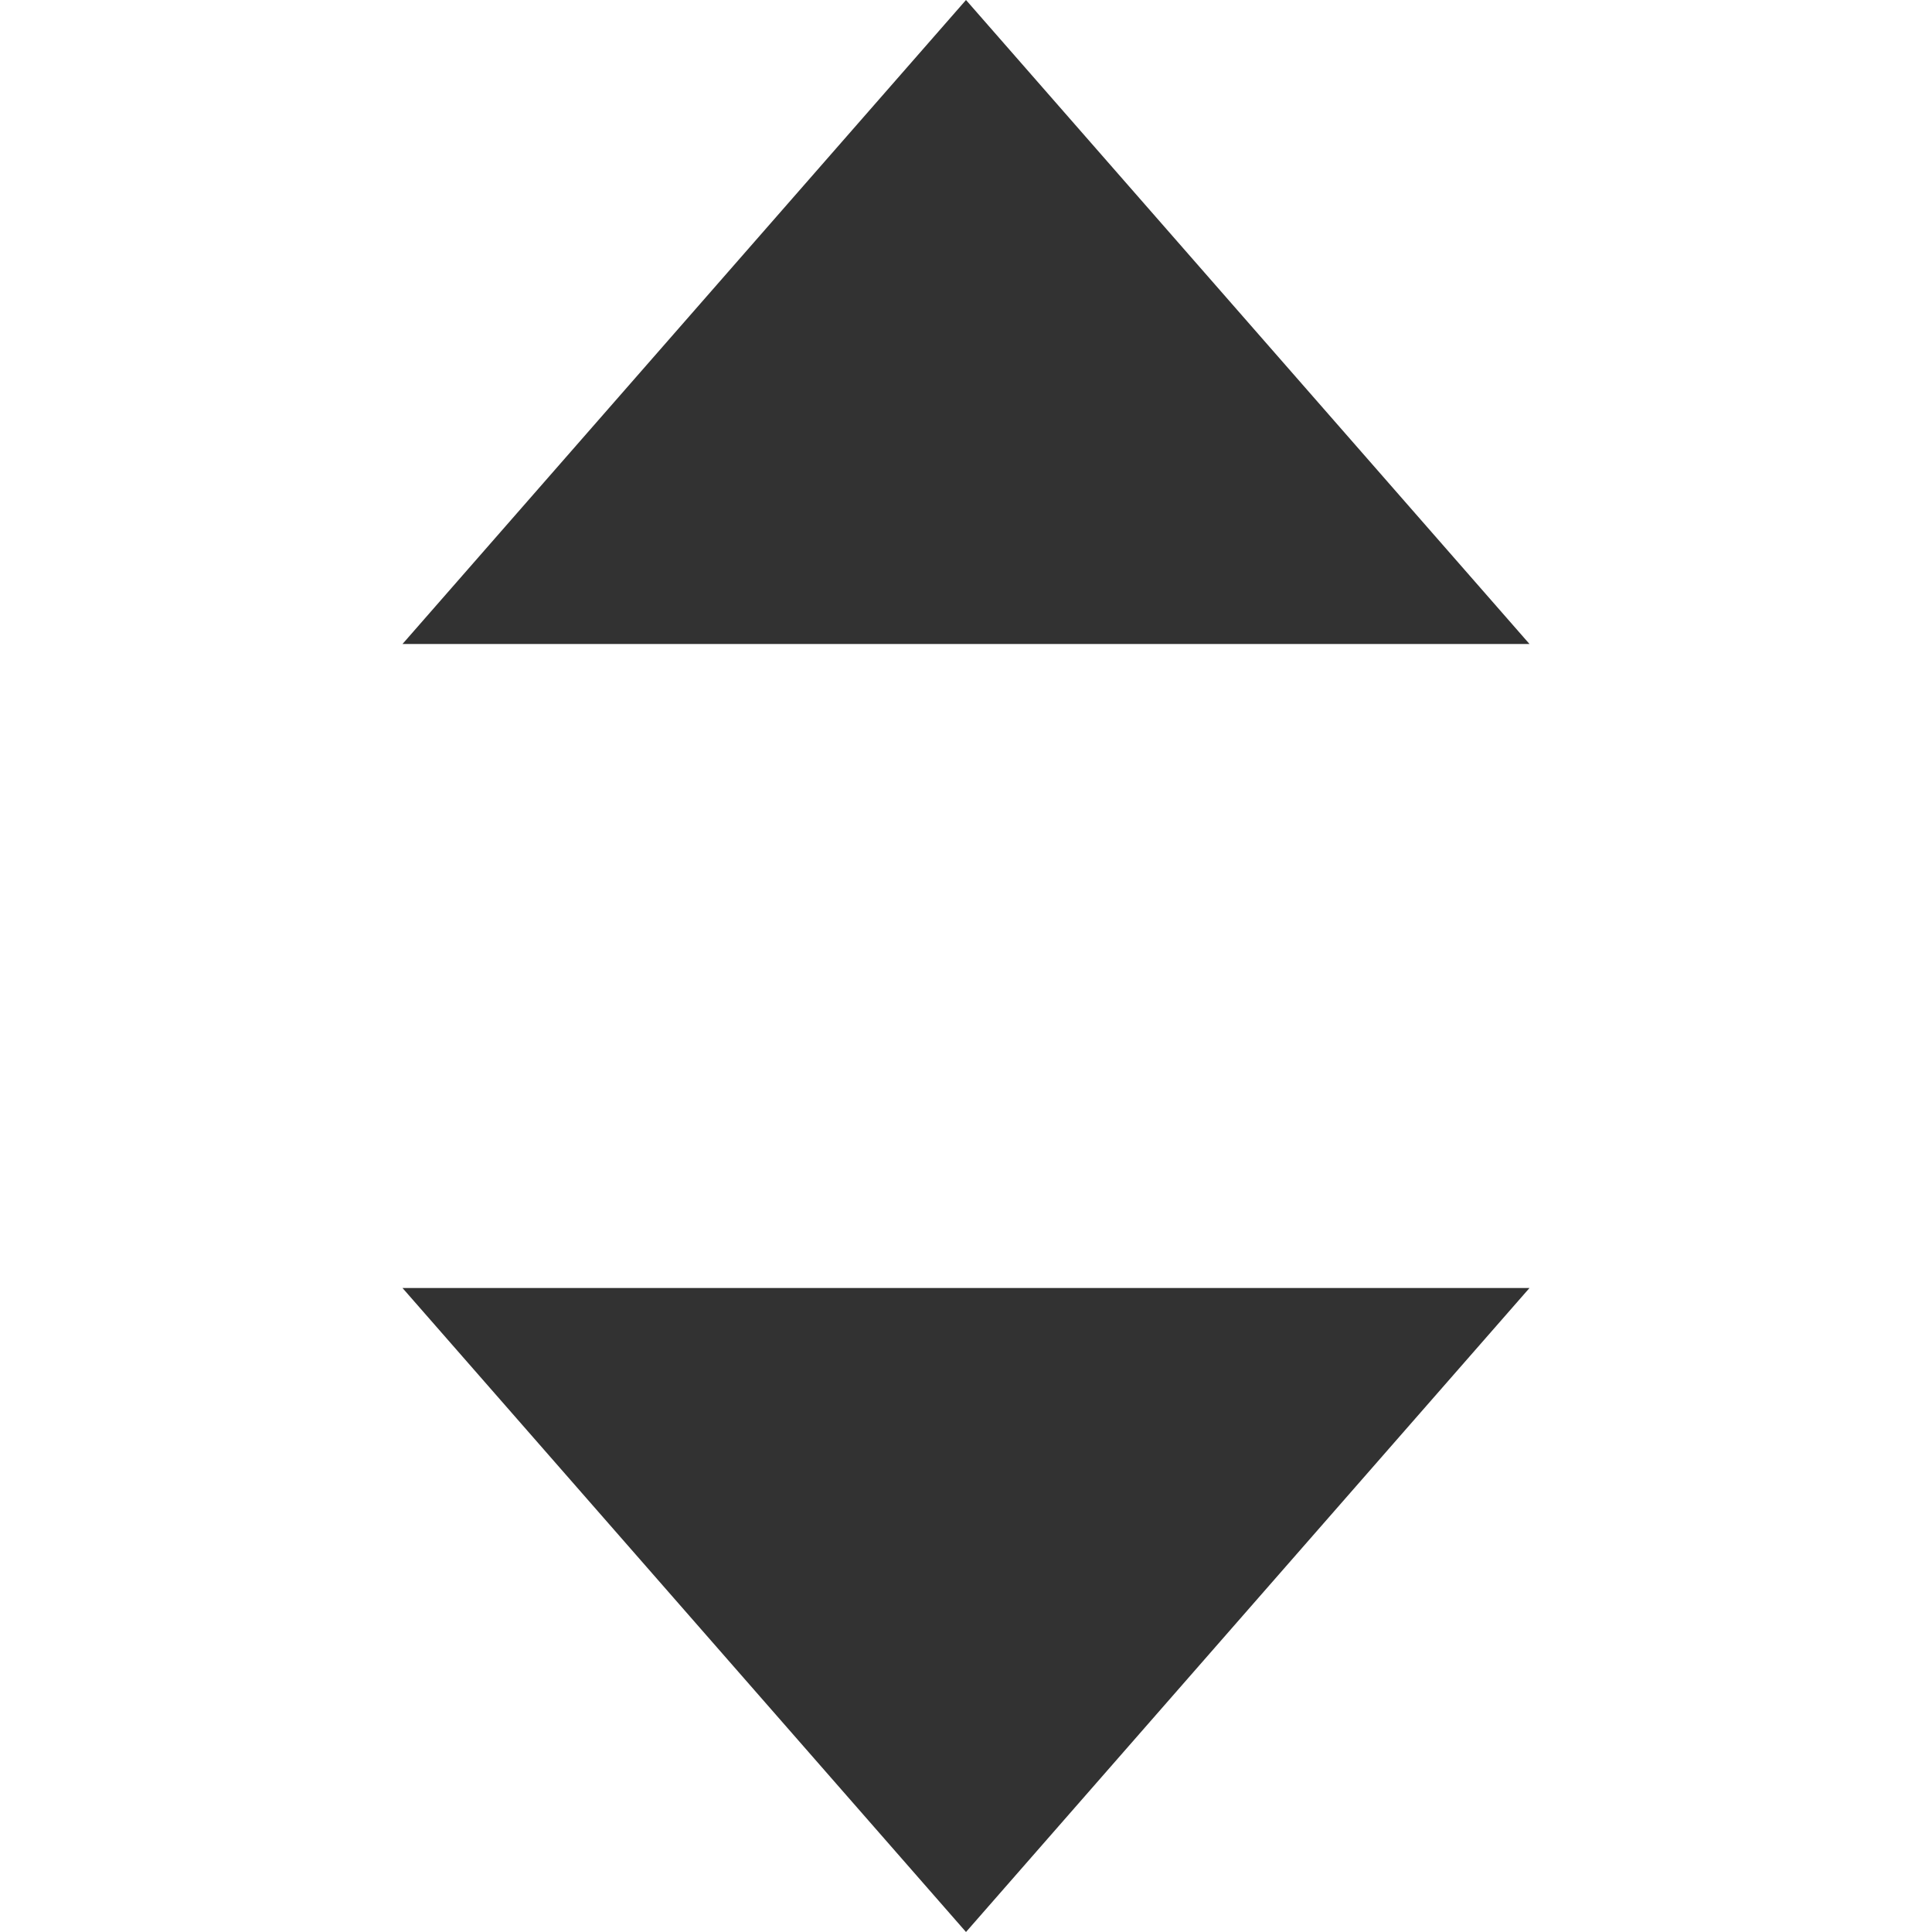 <svg width="12" height="12" viewBox="0 0 12 12" fill="none" xmlns="http://www.w3.org/2000/svg">
<path d="M2.5 4H9.5L6 0L2.5 4Z" fill="#323232"/>
<path d="M6 12L9.5 8H2.5L6 12Z" fill="#323232"/>
</svg>
